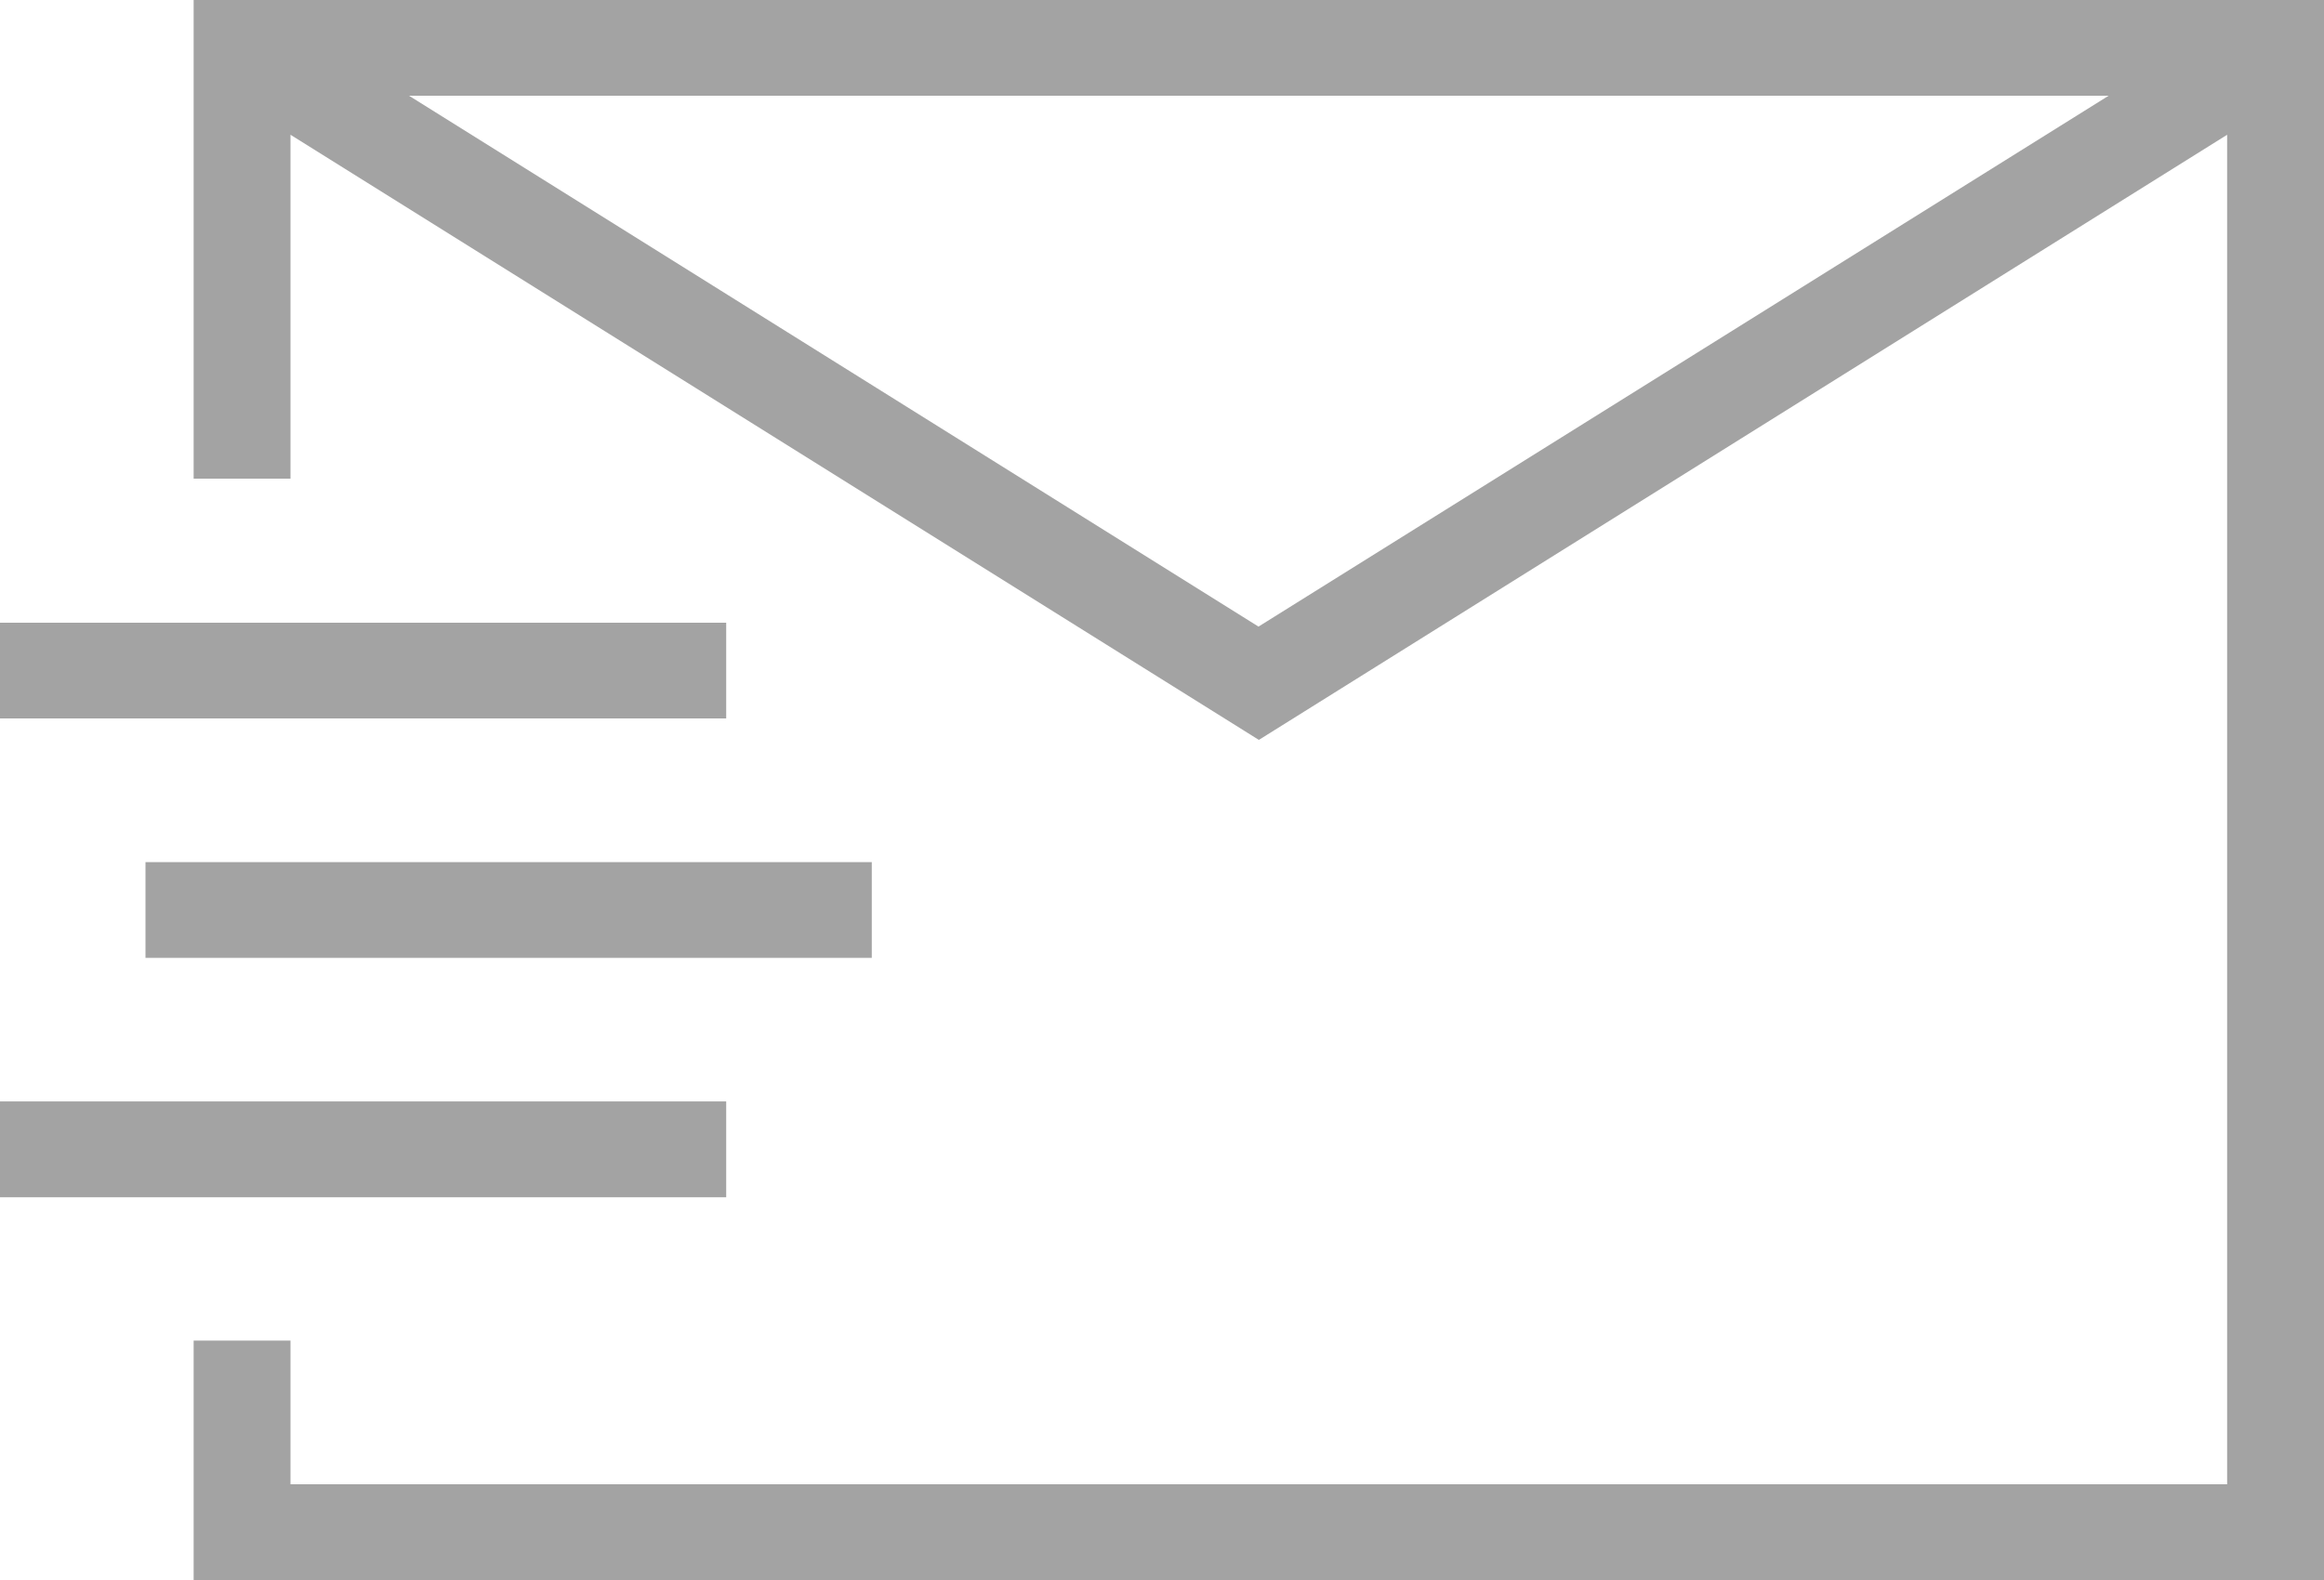 <svg xmlns="http://www.w3.org/2000/svg" width="25" height="17" viewBox="0 0 25 17">
<defs>
    <style>
      .cls-1 {
        fill: #a3a3a3;
        fill-rule: evenodd;
      }
    </style>
  </defs>
  <path id="Mail" class="cls-1" d="M381.083,674v-2.576h1.042v1.546h20.833V658.45l-10.416,6.511-10.417-6.511v3.7h-1.042V657H404v17H381.083Zm20.6-15.97H383.4l9.138,5.712Zm-14.868,6.7H379V663.7h7.812v1.03Zm-6.25,1.546h7.813v1.03h-7.813v-1.03Zm6.25,3.606H379v-1.031h7.812v1.031Z" transform="translate(-379 -657)"/>
</svg>
